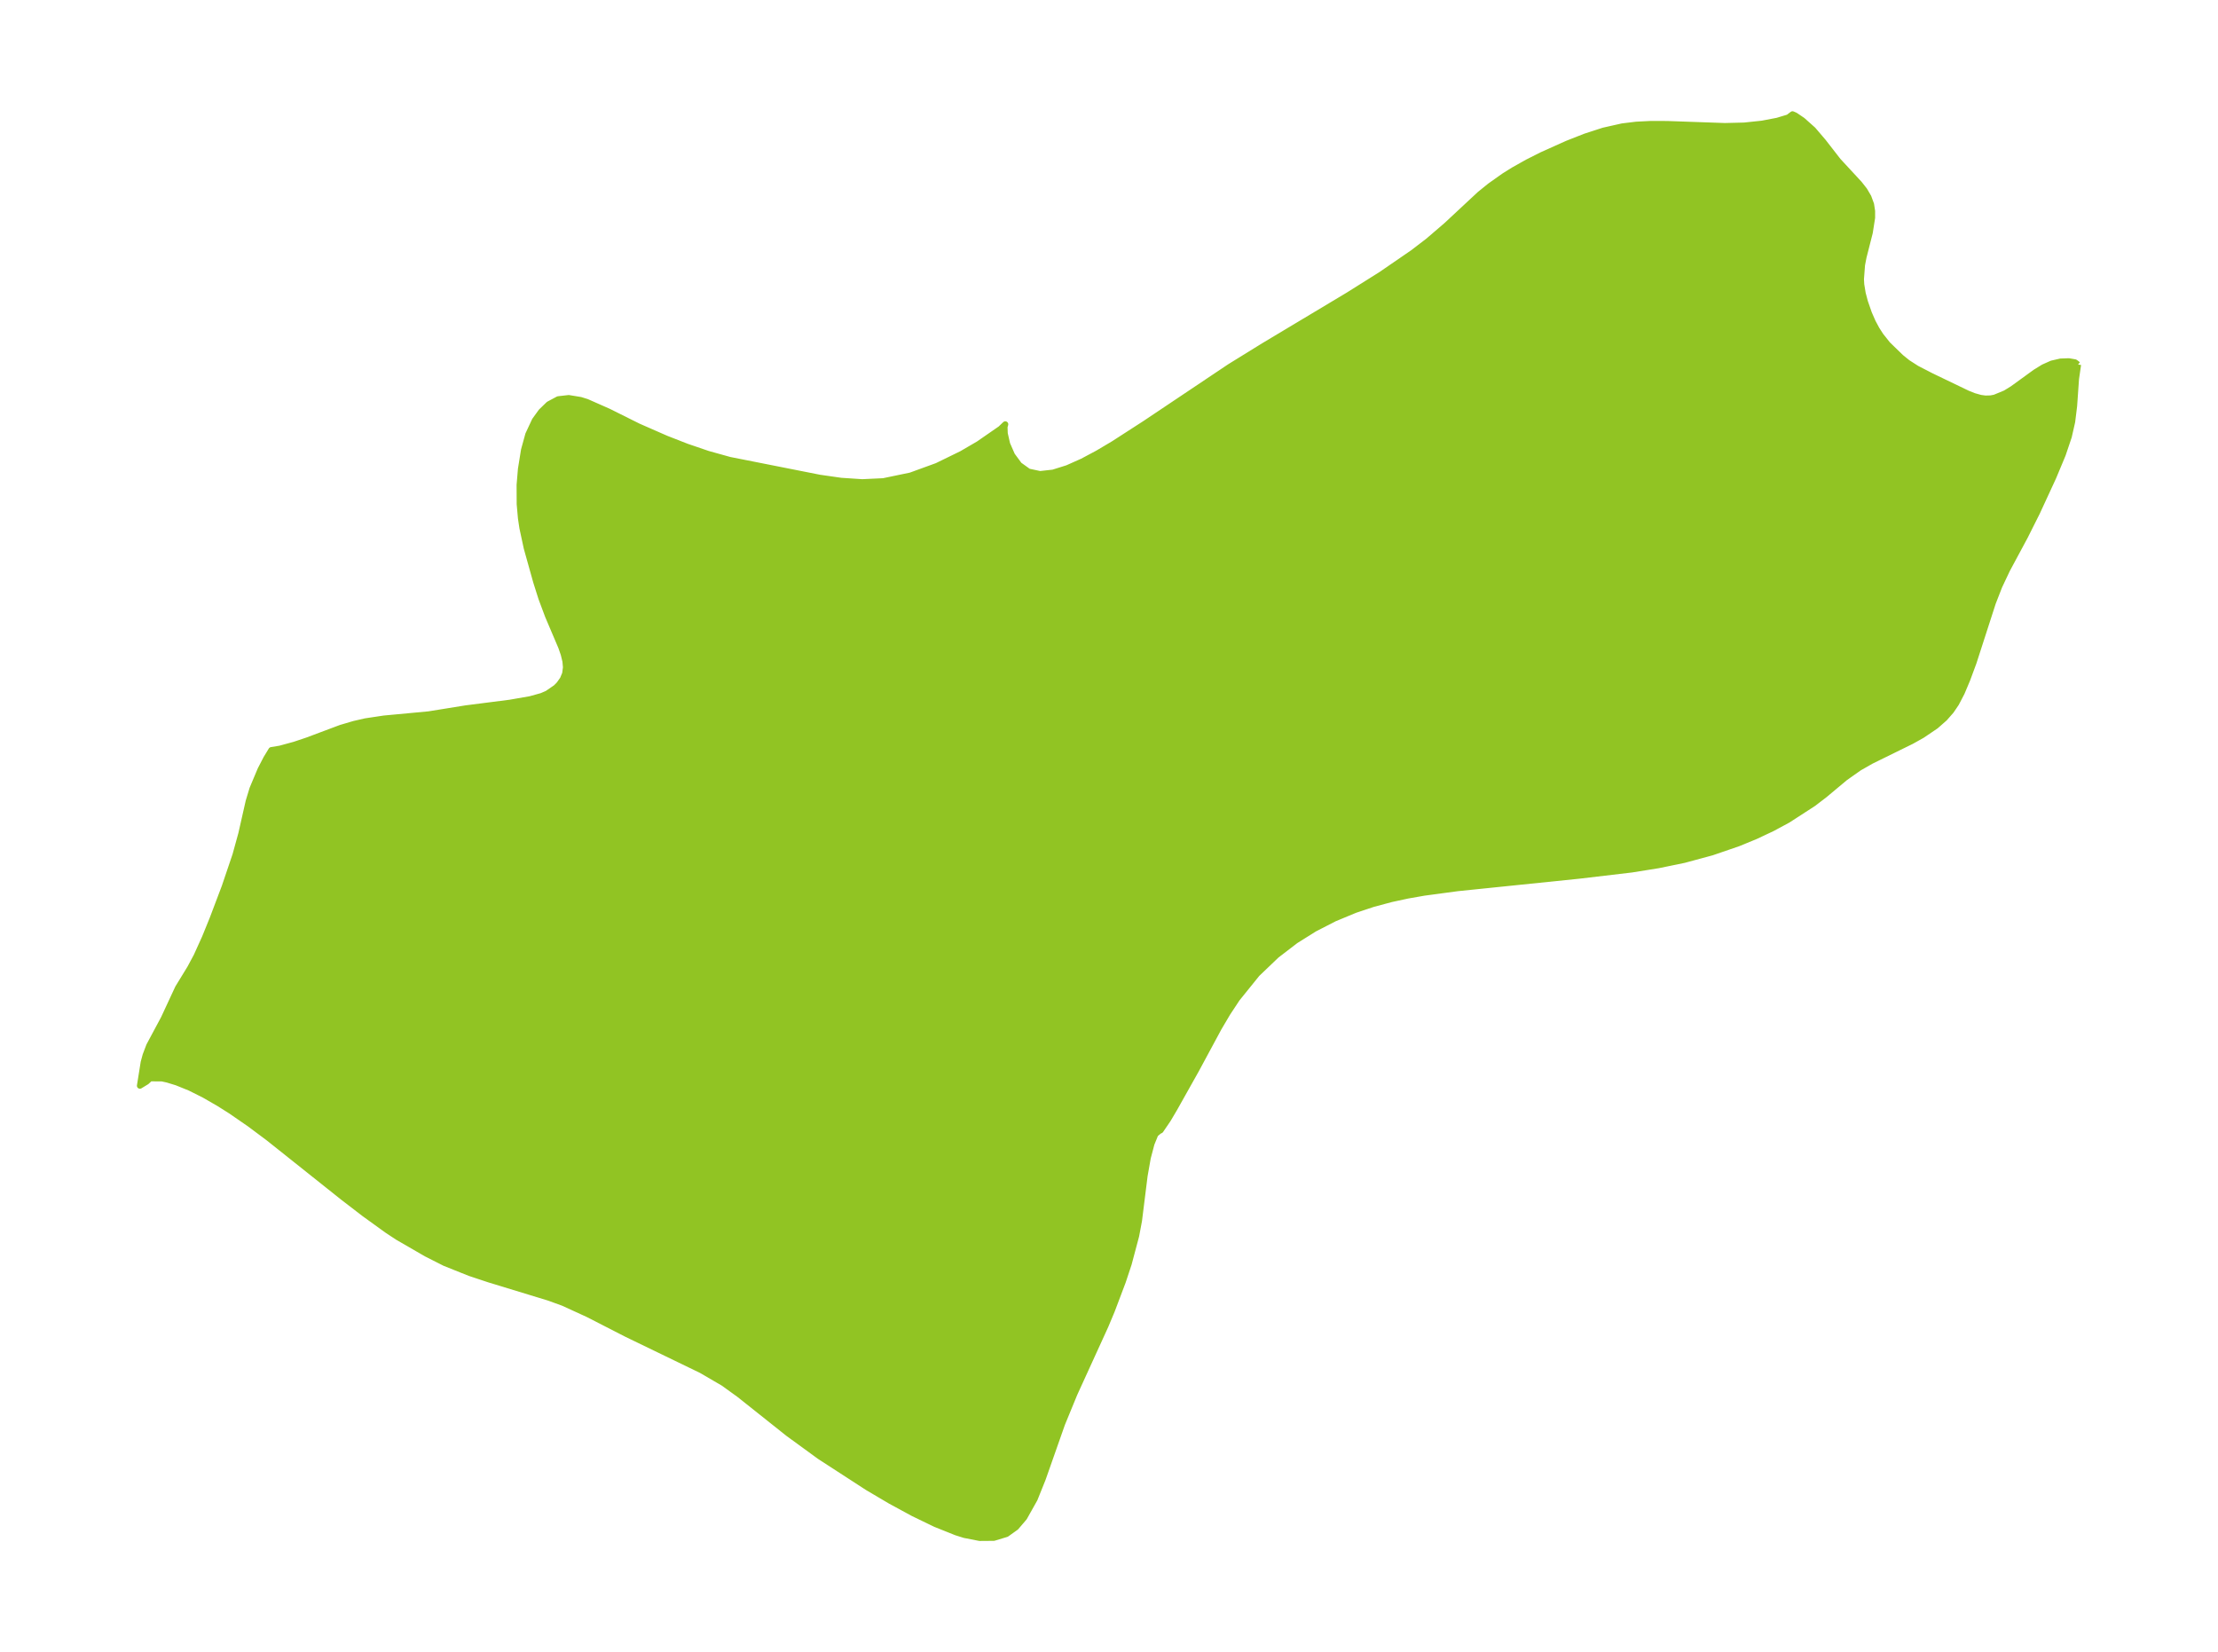 <?xml version="1.0" encoding="UTF-8"?>
<!DOCTYPE svg  PUBLIC '-//W3C//DTD SVG 1.1//EN'  'http://www.w3.org/Graphics/SVG/1.1/DTD/svg11.dtd'>
<svg width="371.52pt" height="276.72pt" version="1.1" viewBox="0 0 371.52 276.72" xmlns="http://www.w3.org/2000/svg" xmlns:xlink="http://www.w3.org/1999/xlink">
 <defs>
  <style type="text/css">*{stroke-linejoin: round; stroke-linecap: butt}</style>
 </defs>
 <g id="figure_1">
  <g id="patch_1">
   <path d="m0 276.72h371.52v-276.72h-371.52v276.72z" fill="none"/>
  </g>
  <g id="axes_1">
   <g id="PatchCollection_1">
    <defs>
     <path id="mac48239e10" d="m348.09-215.66-0.347 2.391-0.318 4.537-0.327 2.652-0.567 2.49-1.017 3.014-1.579 3.782-2.721 5.89-2.021 4.03-2.997 5.577-1.302 2.755-1.084 2.782-3.236 10.014-1.063 2.869-0.918 2.178-0.94 1.801-0.831 1.228-1.098 1.253-1.473 1.294-2.296 1.554-1.781 0.995-6.739 3.312-2.021 1.149-2.365 1.669-3.408 2.848-1.904 1.457-4.261 2.759-2.619 1.411-2.784 1.312-2.925 1.203-4.417 1.515-4.619 1.249-4.343 0.896-4.446 0.712-8.797 1.039-20.383 2.094-5.583 0.75-2.763 0.484-2.737 0.589-3.078 0.824-3.019 1.006-3.451 1.434-3.327 1.709-3.175 1.988-3.182 2.439-3.276 3.134-3.342 4.14-1.593 2.414-1.47 2.49-3.795 7.039-3.66 6.517-1.045 1.767-1.248 1.834-0.262 0.132-0.605 0.506-0.649 1.595-0.622 2.348-0.534 3.021-0.94 7.53-0.476 2.531-1.253 4.706-0.977 2.944-1.859 4.916-1.059 2.525-5.194 11.371-2.065 5.021-3.252 9.246-1.353 3.362-1.748 3.113-1.377 1.612-1.589 1.136-2.121 0.642-2.373 0.019-2.545-0.498-1.377-0.434-3.491-1.397-3.693-1.785-3.81-2.068-3.854-2.275-7.999-5.185-5.295-3.858-8.237-6.552-2.63-1.894-3.692-2.15-12.465-6.033-6.527-3.345-4.146-1.899-2.428-0.879-9.979-3.043-3.258-1.083-4.163-1.666-3.091-1.566-4.816-2.786-1.738-1.147-3.823-2.76-3.578-2.75-12.474-9.934-3.158-2.359-3.159-2.178-1.977-1.249-2.482-1.432-2.379-1.191-2.219-0.899-1.571-0.481-0.914-0.197-1.978-0.01-0.602 0.56-1.112 0.676 0.627-3.924 0.322-1.191 0.604-1.591 2.445-4.563 2.379-5.118 2.042-3.34 1.064-1.986 1.404-3.101 1.29-3.171 2.018-5.333 1.803-5.323 0.981-3.559 1.232-5.436 0.641-2.113 1.355-3.223 0.954-1.841 0.861-1.415 1.459-0.241 2.425-0.662 2.139-0.717 5.614-2.105 2.21-0.652 1.904-0.438 3.104-0.467 7.489-0.701 6.227-1.004 7.391-0.945 3.41-0.594 1.9-0.529 0.942-0.404 1.46-1.004 0.527-0.537 0.612-0.859 0.39-0.938 0.138-1.059-0.093-1.027-0.284-1.168-0.415-1.2-2.213-5.201-1.112-2.975-0.88-2.779-1.572-5.62-0.729-3.383-0.243-1.622-0.211-2.369-0.014-3.217 0.221-2.637 0.517-3.212 0.714-2.592 1.106-2.367 1.062-1.465 1.261-1.223 1.593-0.851 1.759-0.199 1.969 0.322 1.055 0.328 3.641 1.609 4.988 2.486 4.66 2.043 3.444 1.346 3.558 1.215 3.645 1.015 15.072 2.983 3.562 0.51 3.56 0.236 3.543-0.166 4.575-0.95 4.418-1.608 4.113-2.006 2.833-1.649 3.698-2.557 0.791-0.758-0.124 0.439 0.039 1.111 0.404 1.765 0.816 1.865 1.198 1.629 1.556 1.115 1.931 0.41 2.199-0.245 2.383-0.748 2.504-1.116 2.58-1.376 2.624-1.555 5.308-3.425 14.178-9.495 5.674-3.506 14.152-8.477 5.533-3.476 5.332-3.663 2.542-1.947 3.008-2.579 5.669-5.279 1.719-1.387 2.347-1.66 1.545-0.966 2.352-1.321 2.427-1.225 4.254-1.908 2.994-1.178 3.061-0.994 3.149-0.709 2.328-0.284 2.377-0.122 2.777 0.005 9.694 0.34 3.25-0.08 2.992-0.316 2.554-0.488 1.837-0.555 0.699-0.533 0.452 0.196 1.21 0.818 1.774 1.579 1.711 2.003 2.498 3.215 3.548 3.837 0.849 1.081 0.674 1.148 0.448 1.22 0.173 1.129 1.61e-4 1.108-0.391 2.495-1.043 4.096-0.254 1.321-0.18 2.388 0.051 0.899 0.243 1.479 0.376 1.42 0.663 1.91 0.646 1.476 0.641 1.198 0.681 1.058 1.175 1.478 2.21 2.149 1.113 0.9 1.533 0.986 2.41 1.243 6.088 2.929 1.104 0.441 1.099 0.308 0.796 0.108 0.885-0.022 0.685-0.129 1.795-0.742 1.214-0.748 3.784-2.747 1.371-0.848 1.398-0.624 1.481-0.34 1.36-0.048 1.059 0.181 0.502 0.385" stroke="#91c423"/>
    </defs>
    <g clip-path="url(#p4cf4c7f4c6)">
     <use y="276.725" fill="#91c423" stroke="#91c423" xlink:href="#mac48239e10"/>
    </g>
   </g>
  </g>
 </g>
 <defs>
  <clipPath id="p4cf4c7f4c6">
   <rect x="7.2" y="7.2" width="357.12" height="262.32"/>
  </clipPath>
 </defs>
</svg>

